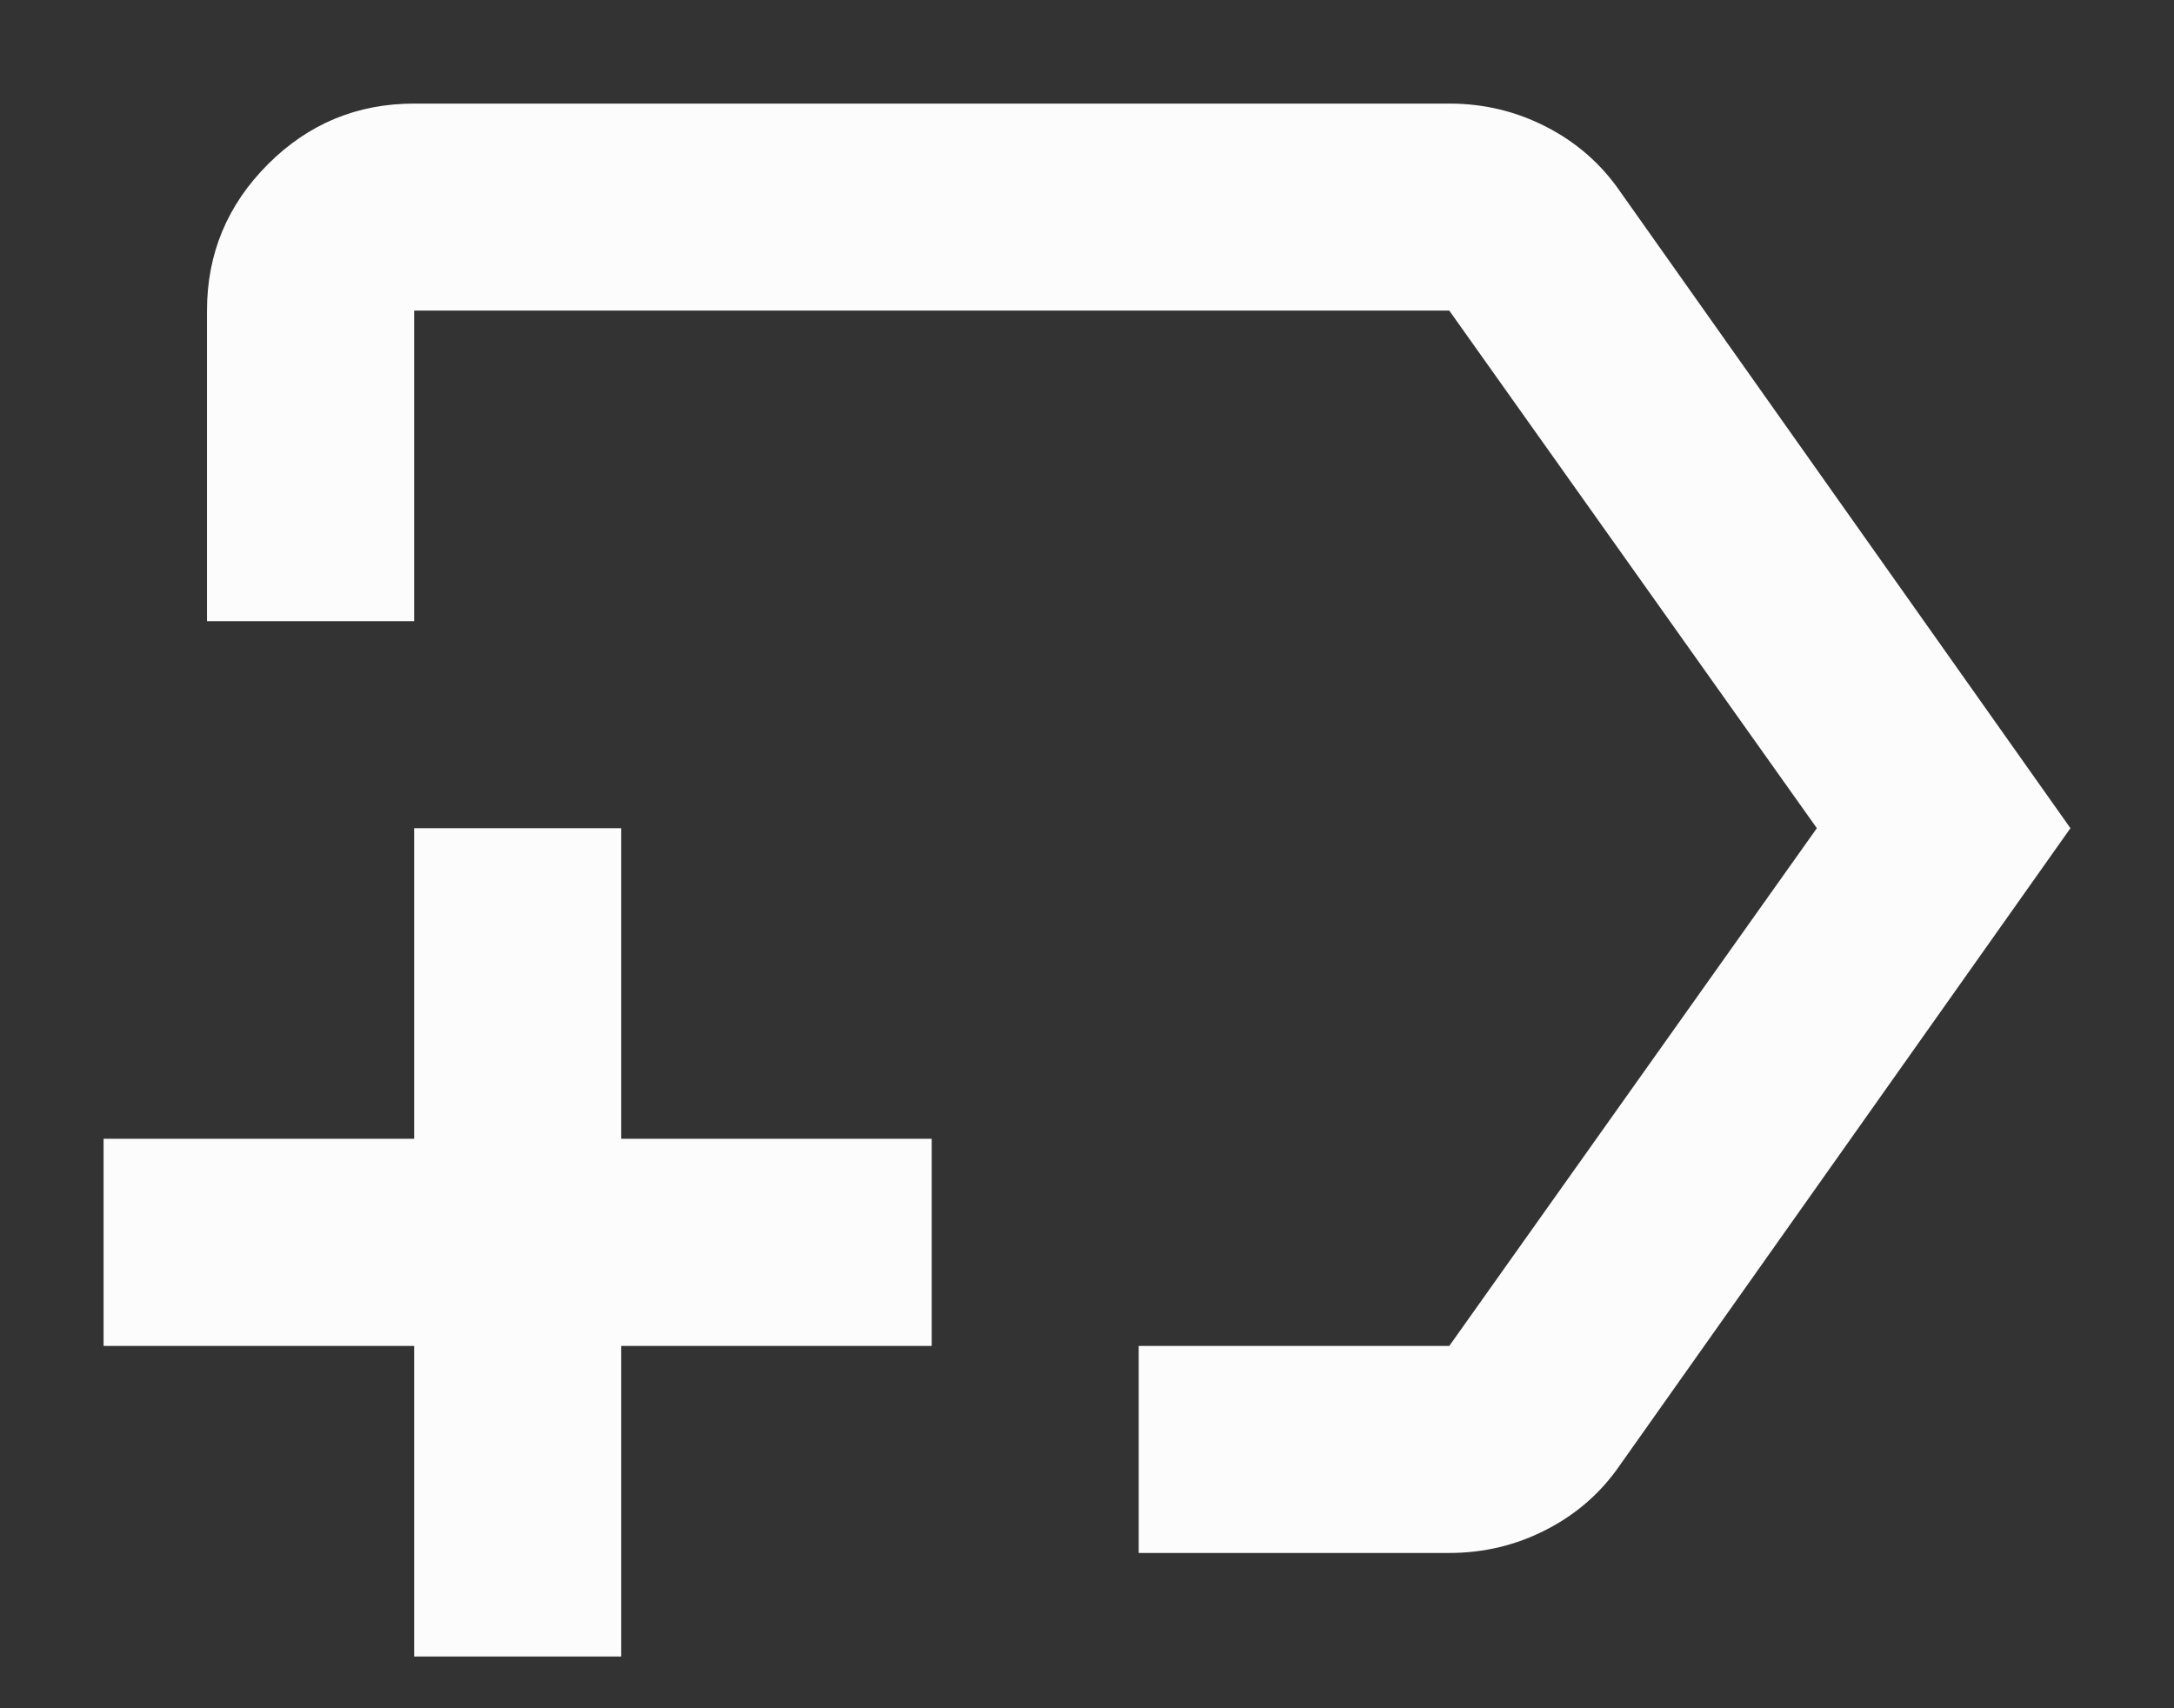 <svg width="14" height="11" viewBox="0 0 14 11" fill="none" xmlns="http://www.w3.org/2000/svg">
<rect x="0" y="0" width="14" height="11" fill="#333333" stroke="none"/>
<path d="M7.333 10V8.667H9.333L11.7 5.333L9.333 2H2.667V4H1.333V2C1.333 1.633 1.464 1.32 1.725 1.058C1.986 0.797 2.3 0.667 2.667 0.667H9.333C9.556 0.667 9.764 0.717 9.958 0.817C10.153 0.917 10.311 1.056 10.433 1.233L13.333 5.333L10.433 9.433C10.311 9.611 10.153 9.75 9.958 9.85C9.764 9.95 9.556 10 9.333 10H7.333ZM2.667 10.667V8.667H0.667V7.333H2.667V5.333H4V7.333H6V8.667H4V10.667H2.667Z" fill="#FCFCFC"/>
</svg>

